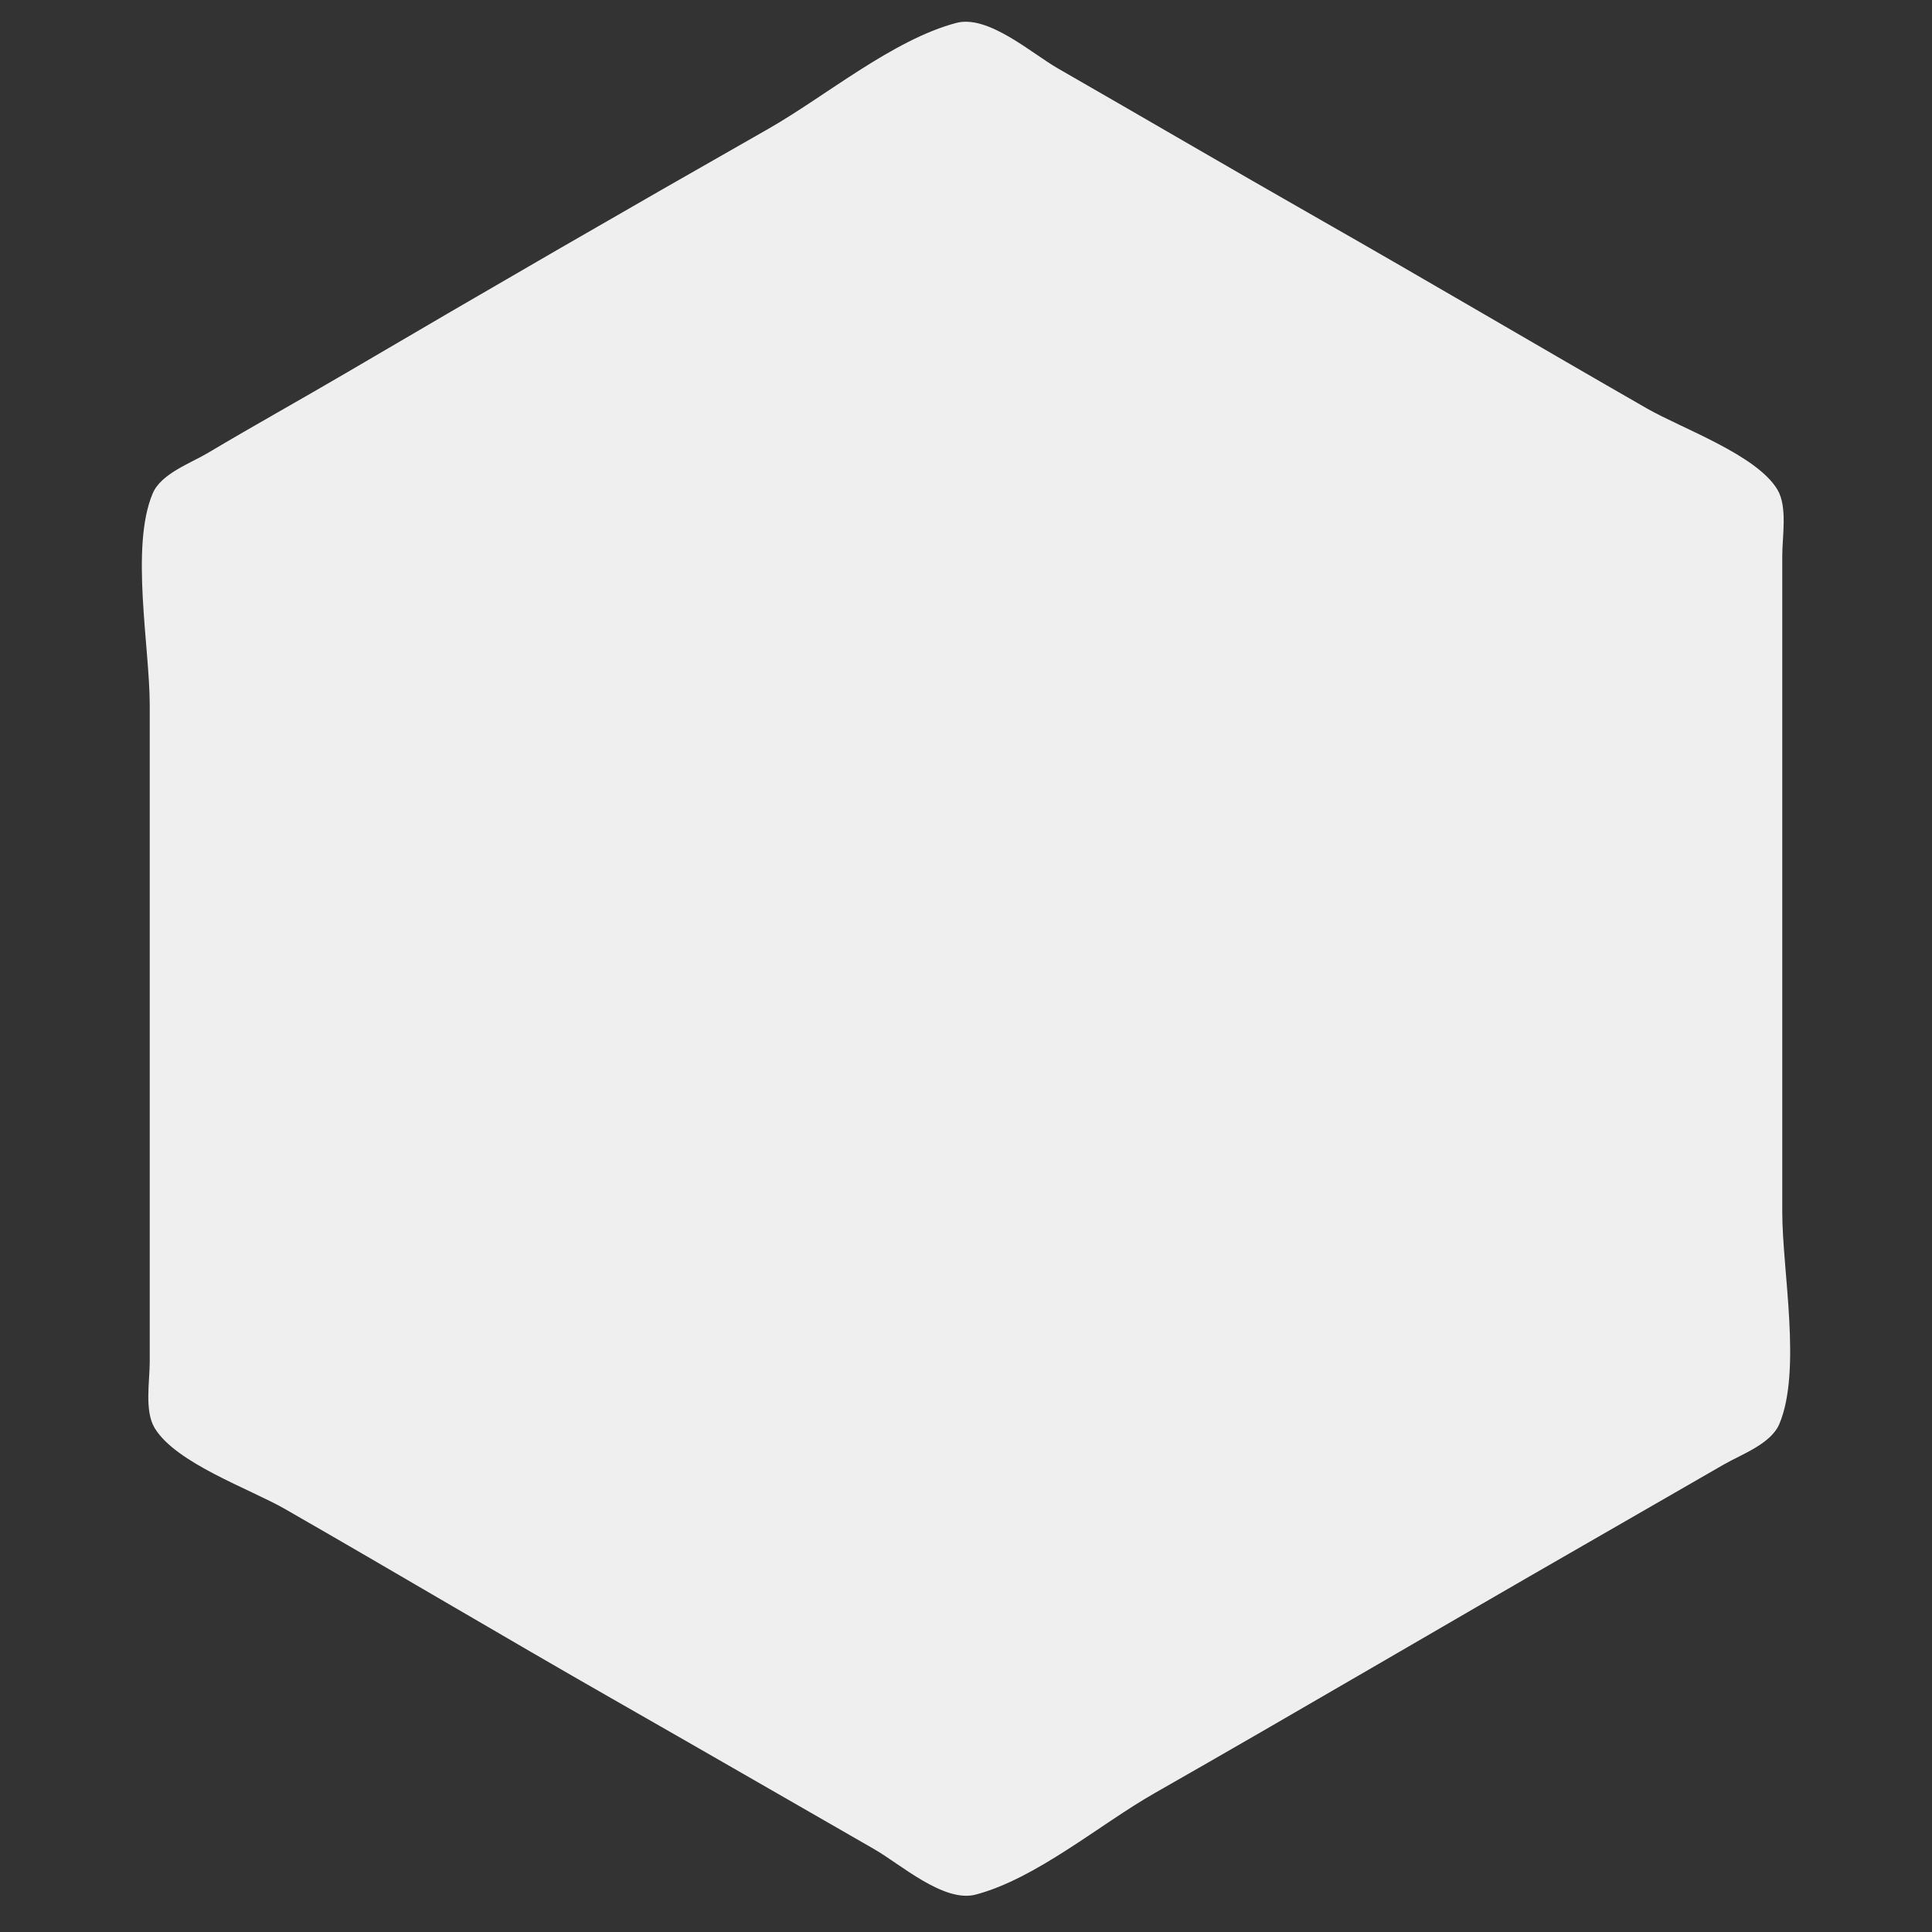 <?xml version="1.0" standalone="yes"?>
<svg xmlns="http://www.w3.org/2000/svg" width="400" height="400">
<rect width="100%" height="100%" fill="#333333" stroke="none"/>
<path style="fill:none; stroke:none;" d="M0 0L0 400L400 400L400 0L0 0z"/>
<path style="fill:#efefef; stroke:none;" d="M198 4.743C184.855 8.211 170.836 19.986 159 26.719C129.894 43.277 100.874 60.052 72 77.011C62.369 82.667 52.596 88.085 43 93.799C39.388 95.951 33.344 98.052 31.603 102.185C26.948 113.234 31 133.988 31 146L31 249L31 282C31 285.988 29.876 292.122 32.028 295.671C36.443 302.953 51.703 308.238 59 312.421C81.73 325.453 104.247 338.861 127 351.85C145.026 362.14 162.999 372.517 181 382.85C186.405 385.953 195.418 393.993 202 392.257C214.57 388.941 227.709 377.714 239 371.281C268.771 354.318 298.284 336.907 328 319.85L357 303.15C360.63 301.078 366.665 298.925 368.397 294.815C373.052 283.766 369 263.012 369 251L369 148L369 115C369 111.012 370.124 104.878 367.972 101.329C363.61 94.133 348.231 88.724 341 84.579C318.289 71.558 295.745 58.24 273 45.281C254.948 34.995 237.019 24.493 219 14.15C213.595 11.047 204.582 3.007 198 4.743z"/>
<path style="fill:none; stroke:none;" d="M199 21.863C187.564 23.508 172.952 36.144 163 41.989C136.459 57.577 109.732 72.891 83 88.15C73.971 93.305 64.932 98.479 56 103.799C52.819 105.694 48.1 107.443 46.603 111.105C43.296 119.199 46 133.283 46 142L46 214L46 266C46 271.677 44.073 281.771 47.028 286.787C50.506 292.692 62.164 296.819 68 300.15C85.378 310.071 102.62 320.229 120 330.15C139.731 341.414 159.259 353.033 179 364.281C184.568 367.453 194.323 376.098 201 375.137C212.436 373.492 227.048 360.856 237 355.011C263.887 339.219 291.209 324.156 318 308.201C326.268 303.277 334.636 298.477 343 293.719C346.432 291.767 351.8 289.802 353.397 285.895C356.704 277.802 354 263.717 354 255L354 183L354 131C354 125.323 355.927 115.229 352.972 110.213C349.662 104.593 338.544 100.642 333 97.424C316.025 87.572 298.924 77.929 282 67.989C262.082 56.291 242.078 44.702 222 33.281C216.239 30.004 205.881 20.872 199 21.863z"/>
<path style="fill:#efefef; stroke:none;" d="M197 116.819C189.435 119.319 173.457 126.747 168.742 133.213C165.151 138.138 169.083 144.903 163.852 149.046C155.585 155.591 137.635 158.953 132.318 168.213C127.258 177.025 134.132 189.724 130.397 198.896C128.216 204.25 120.832 204.452 118.028 209.213C114.901 214.521 114.831 239.4 118.028 244.671C121.696 250.722 141.975 261.326 149 262.138C153.006 262.601 155.893 259.052 160 260.321C169.962 263.399 179.902 271.068 189 276.14C193.266 278.518 197.938 281.853 203 280.181C216.165 275.83 226.769 264.409 240 260.321C244.107 259.052 246.994 262.601 251 262.138C257.959 261.334 280.524 249.762 282.566 242.907C284.768 235.519 282.83 225.678 283.015 218C283.078 215.354 284.192 211.722 282.883 209.275C279.993 203.874 271.121 204.799 269.318 197.96C267.025 189.263 273.296 173.619 266.486 166.637C258.136 158.076 242.128 156.995 234.603 147.61C231.297 143.486 234.637 137.573 231.972 133.275C230.329 130.623 226.605 129.563 224 128.136C217.145 124.38 205.142 114.129 197 116.819z"/>
<path style="fill:none; stroke:none;" d="M179 135C193.718 147.207 206.282 147.207 221 135L200 124.449L179 135M175 142L176.028 165.363L196 177C196 170.462 197.951 160.248 195.397 154.185C193.009 148.518 180.531 143.75 175 142M204 177L223.972 165.363L225 142C219.469 143.75 206.991 148.518 204.603 154.185C202.049 160.248 204 170.462 204 177M139 196L150 192.042L174 204.565L181.687 210.133L182 229L180.972 243.895L166 254C172.271 259.871 191.281 272.551 200 272.551C208.719 272.551 227.729 259.871 234 254C229.492 251.241 221.671 248.662 219.028 243.895C216.823 239.919 218 233.399 218 229C218 223.631 216.364 214.928 219.028 210.104C222.397 204.003 243.054 192.468 250 192.032C253.751 191.796 257.497 194.892 261 196C261 189.383 262.916 179.268 260.397 173.105C257.613 166.295 239.771 158.954 233 157C232.991 171.265 224.291 173.584 213 180C209.404 182.044 204.265 186.164 200 186.164C195.811 186.164 190.575 182.122 187 180.139C175.672 173.855 167.009 171.143 167 157C160.229 158.954 142.387 166.295 139.603 173.105C137.084 179.268 139 189.383 139 196M129 210C132.922 214.575 144.673 222.434 151 221.258C157.61 220.029 163.794 214.584 170 212L170 210L149 200.039L129 210M230 210L230 212C236.206 214.584 242.39 220.029 249 221.258C255.327 222.434 267.078 214.575 271 210L251 200.039L230 210M174 217L154.028 229.213L153 252C169.468 247.256 181.577 235.057 174 217M225 217C225 223.38 222.982 233.809 225.603 239.671C228.167 245.405 241.291 250.355 247 252L245.972 229.213L225 217M125 218C125 224.275 123.15 233.992 125.603 239.815C128.029 245.572 140.354 250.37 146 252C146 245.745 148.076 235.087 145.397 229.39C142.932 224.15 130.294 219.525 125 218M254 252C259.559 250.365 272.011 245.478 274.397 239.815C276.85 233.992 275 224.275 275 218C269.706 219.525 257.068 224.15 254.603 229.39C251.924 235.087 254 245.745 254 252z"/>
</svg>
